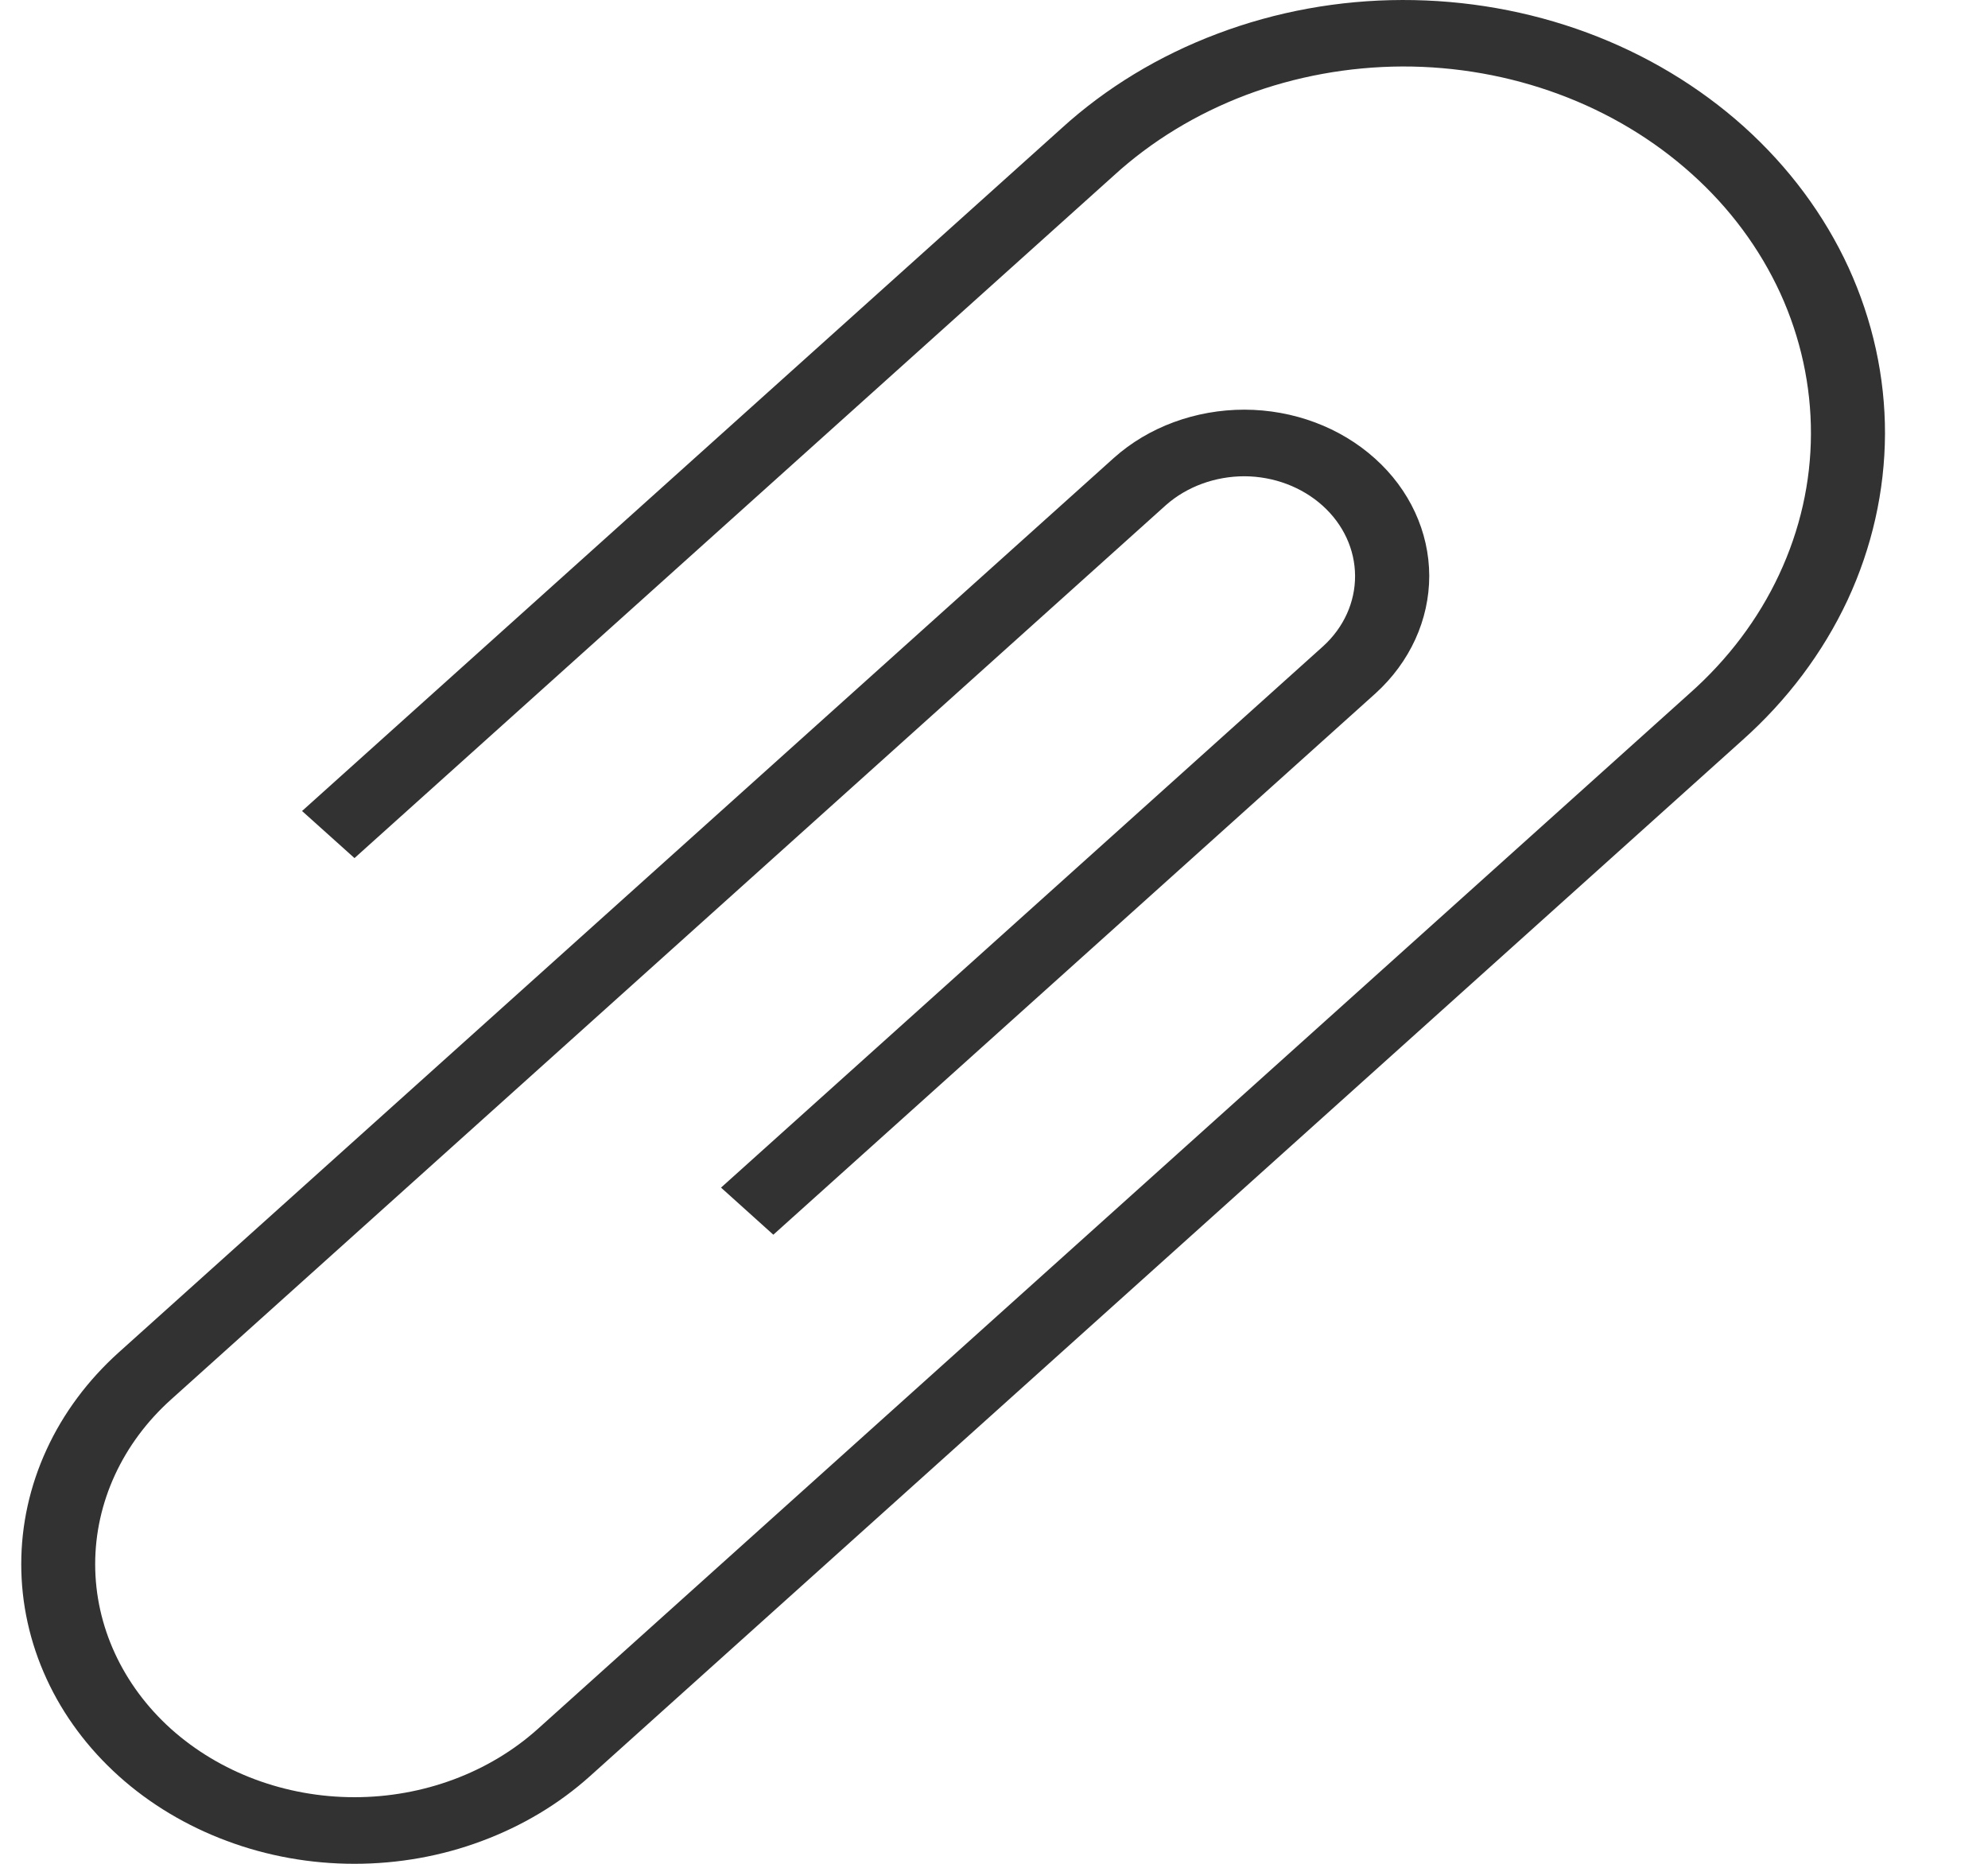 <svg width="16" height="15" viewBox="0 0 16 15" fill="none" xmlns="http://www.w3.org/2000/svg">
<path d="M0.956 14.294C1.205 14.518 1.501 14.695 1.826 14.816C2.152 14.938 2.5 15 2.853 15C3.205 15 3.554 14.938 3.879 14.816C4.204 14.695 4.5 14.518 4.749 14.294L14.021 5.959C14.384 5.636 14.672 5.252 14.87 4.829C15.067 4.405 15.169 3.951 15.171 3.492C15.172 3.033 15.072 2.579 14.878 2.154C14.683 1.73 14.397 1.345 14.036 1.02C13.675 0.696 13.246 0.438 12.774 0.263C12.302 0.088 11.796 -0.001 11.286 1.2828e-05C10.775 0.001 10.27 0.093 9.799 0.271C9.328 0.448 8.901 0.707 8.542 1.034L2.431 6.527L2.853 6.906L8.964 1.413C9.267 1.136 9.629 0.916 10.027 0.765C10.426 0.615 10.854 0.537 11.286 0.535C11.718 0.534 12.147 0.61 12.546 0.758C12.946 0.906 13.309 1.124 13.615 1.399C13.921 1.673 14.163 2 14.328 2.359C14.492 2.718 14.576 3.104 14.575 3.492C14.574 3.881 14.487 4.265 14.319 4.624C14.152 4.982 13.907 5.307 13.599 5.58L4.328 13.915C3.937 14.266 3.406 14.464 2.853 14.464C2.299 14.464 1.769 14.266 1.377 13.915C0.986 13.563 0.766 13.086 0.766 12.589C0.766 12.091 0.986 11.614 1.377 11.263L9.385 4.064C9.553 3.916 9.78 3.833 10.016 3.833C10.251 3.834 10.477 3.919 10.644 4.069C10.811 4.219 10.905 4.422 10.906 4.634C10.907 4.846 10.815 5.05 10.649 5.201L5.803 9.558L6.224 9.937L11.071 5.58C11.348 5.328 11.503 4.988 11.503 4.634C11.502 4.28 11.345 3.94 11.066 3.69C10.787 3.439 10.41 3.298 10.016 3.297C9.622 3.297 9.243 3.436 8.964 3.686L0.956 10.884C0.707 11.108 0.509 11.374 0.375 11.666C0.24 11.959 0.171 12.272 0.171 12.589C0.171 12.905 0.24 13.219 0.375 13.512C0.509 13.804 0.707 14.07 0.956 14.294Z" fill="#323232"/>
</svg>
